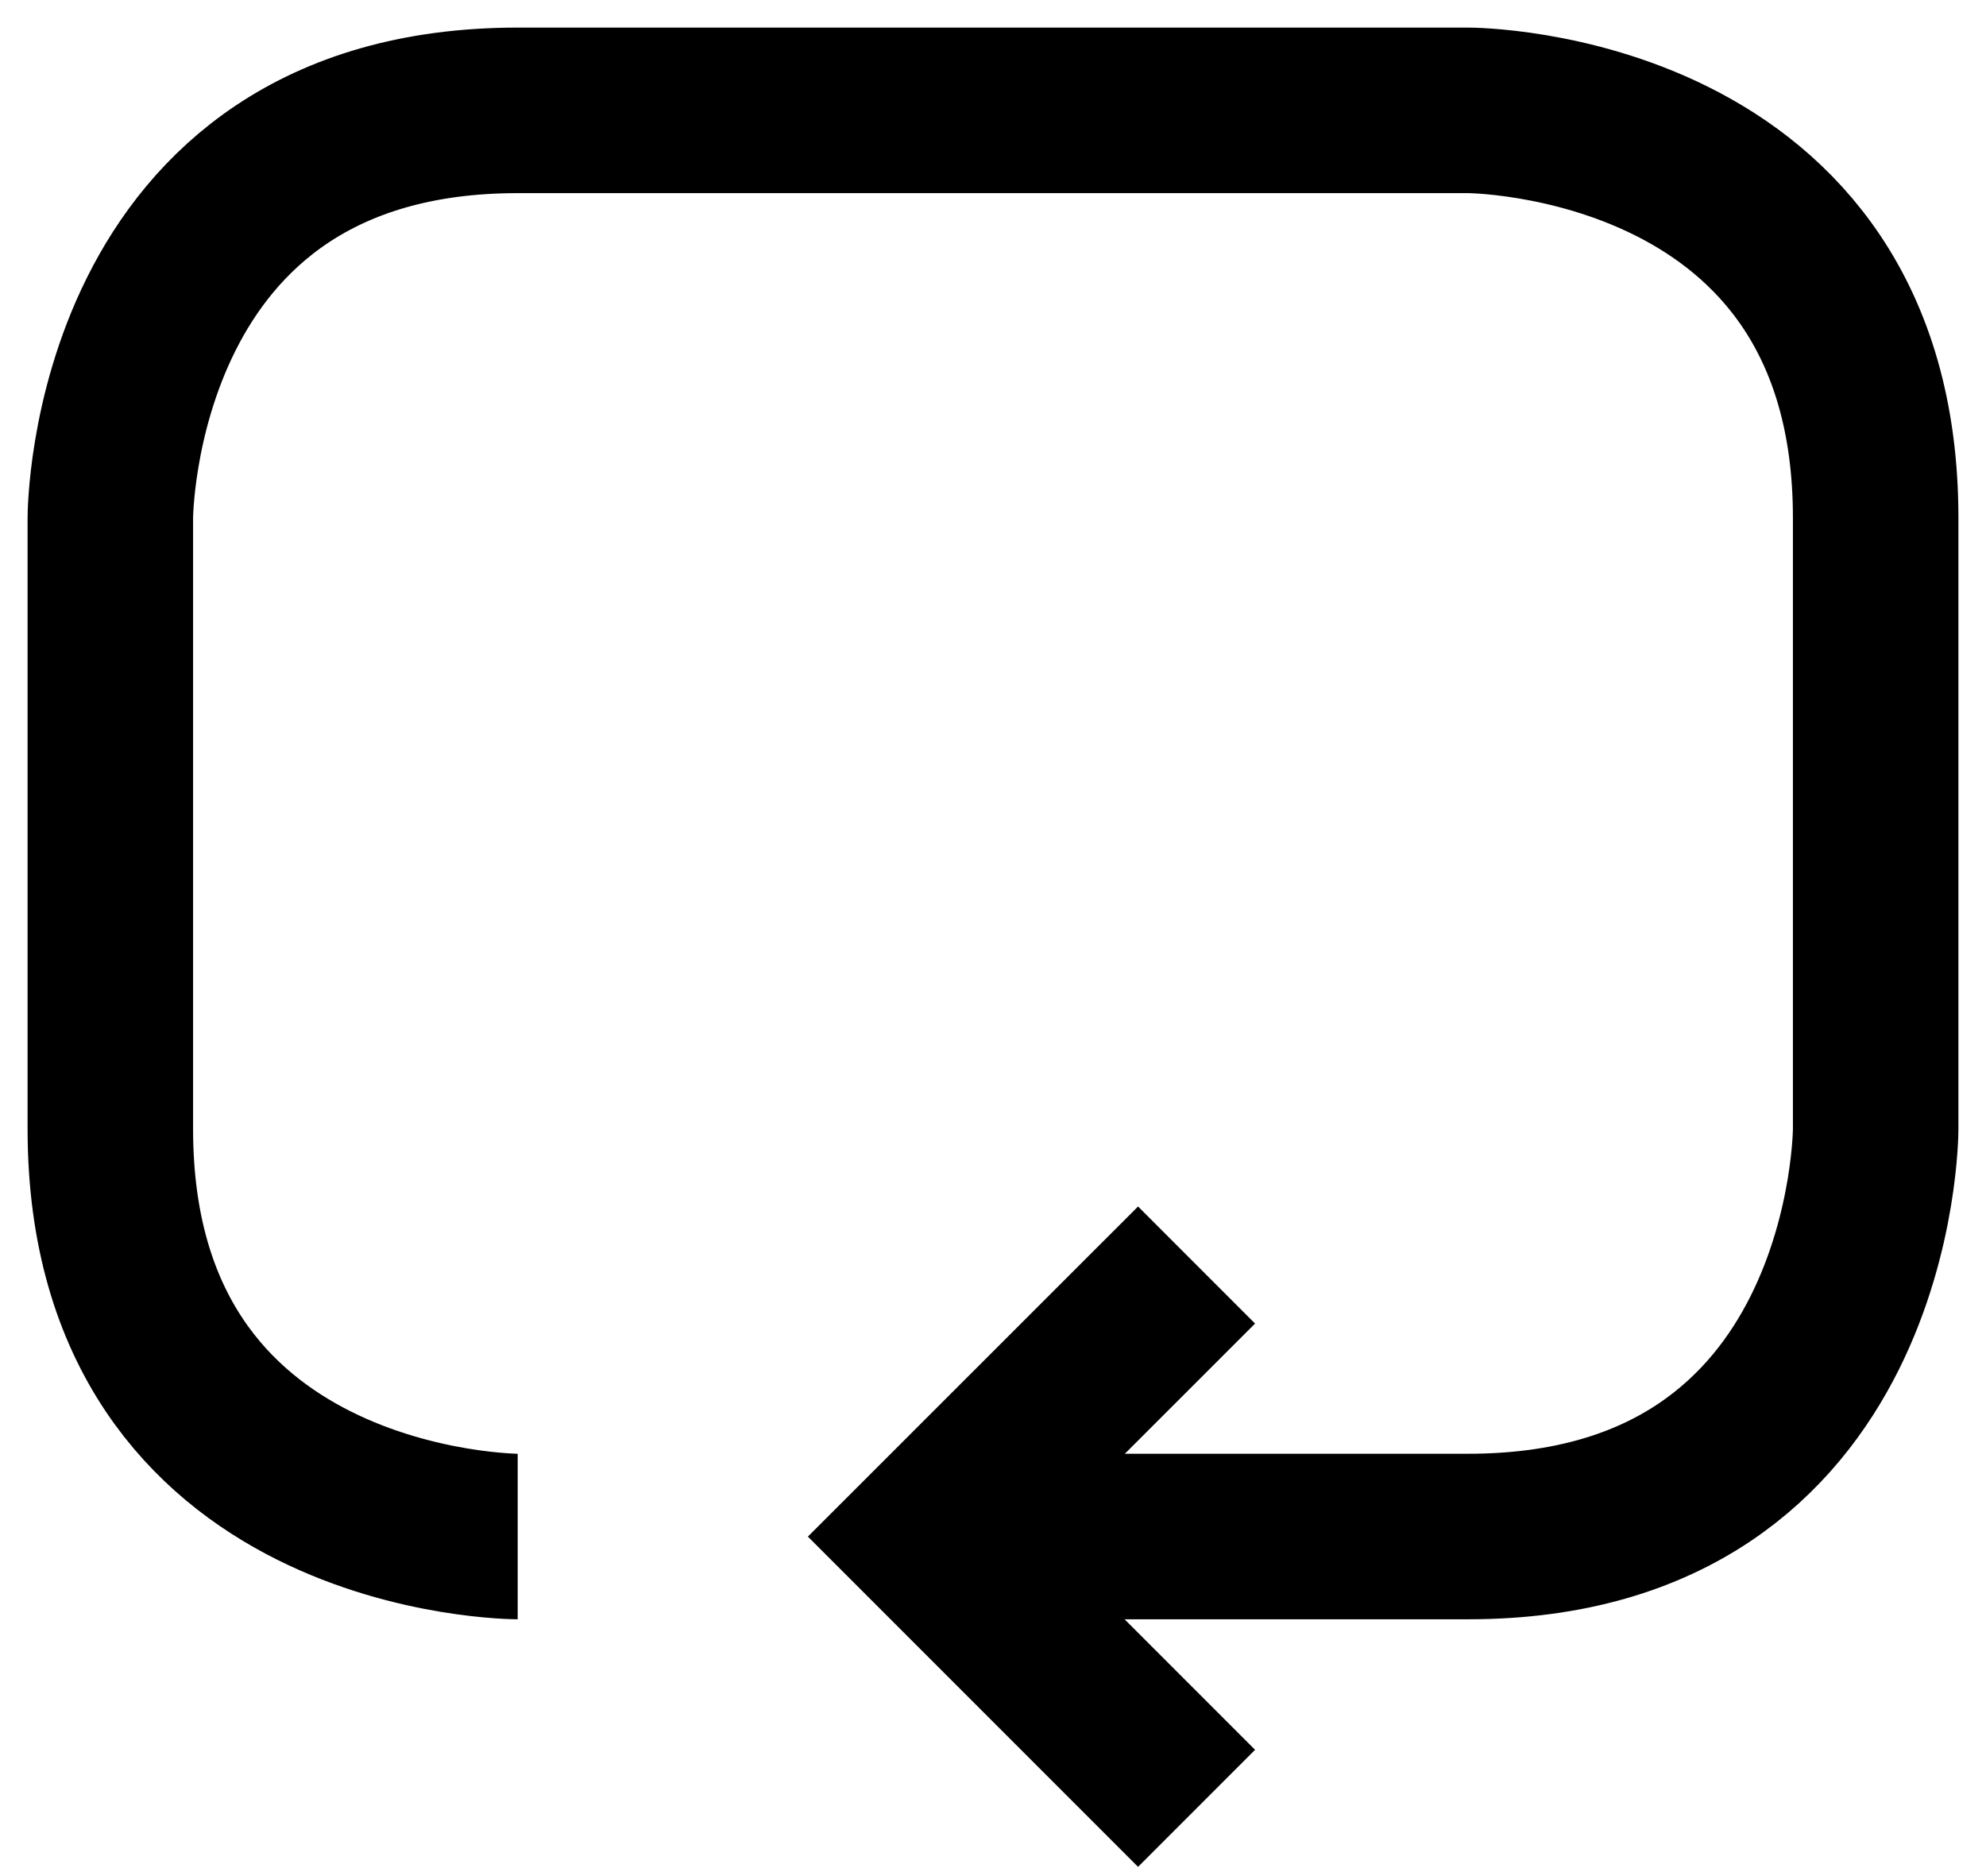 <svg  viewBox="0 0 18 17" fill="none" xmlns="http://www.w3.org/2000/svg">
    <path d="M10.845 11.463L8.383 13.924L10.845 16.386" stroke="currentColor" stroke-width="1.5"/>
    <path d="M4.692 13.923C4.692 13.923 1 13.923 1 10.231C1 6.785 1 5.103 1 4.692C1 4.692 1 1 4.692 1C7.646 1 11.667 1 13.308 1C13.308 1 17 1 17 4.692C17 8.138 17 9.821 17 10.231C17 10.231 17 13.923 13.308 13.923C9.862 13.923 8.59 13.923 8.385 13.923" stroke="currentColor" stroke-width="1.5"/>
</svg>
